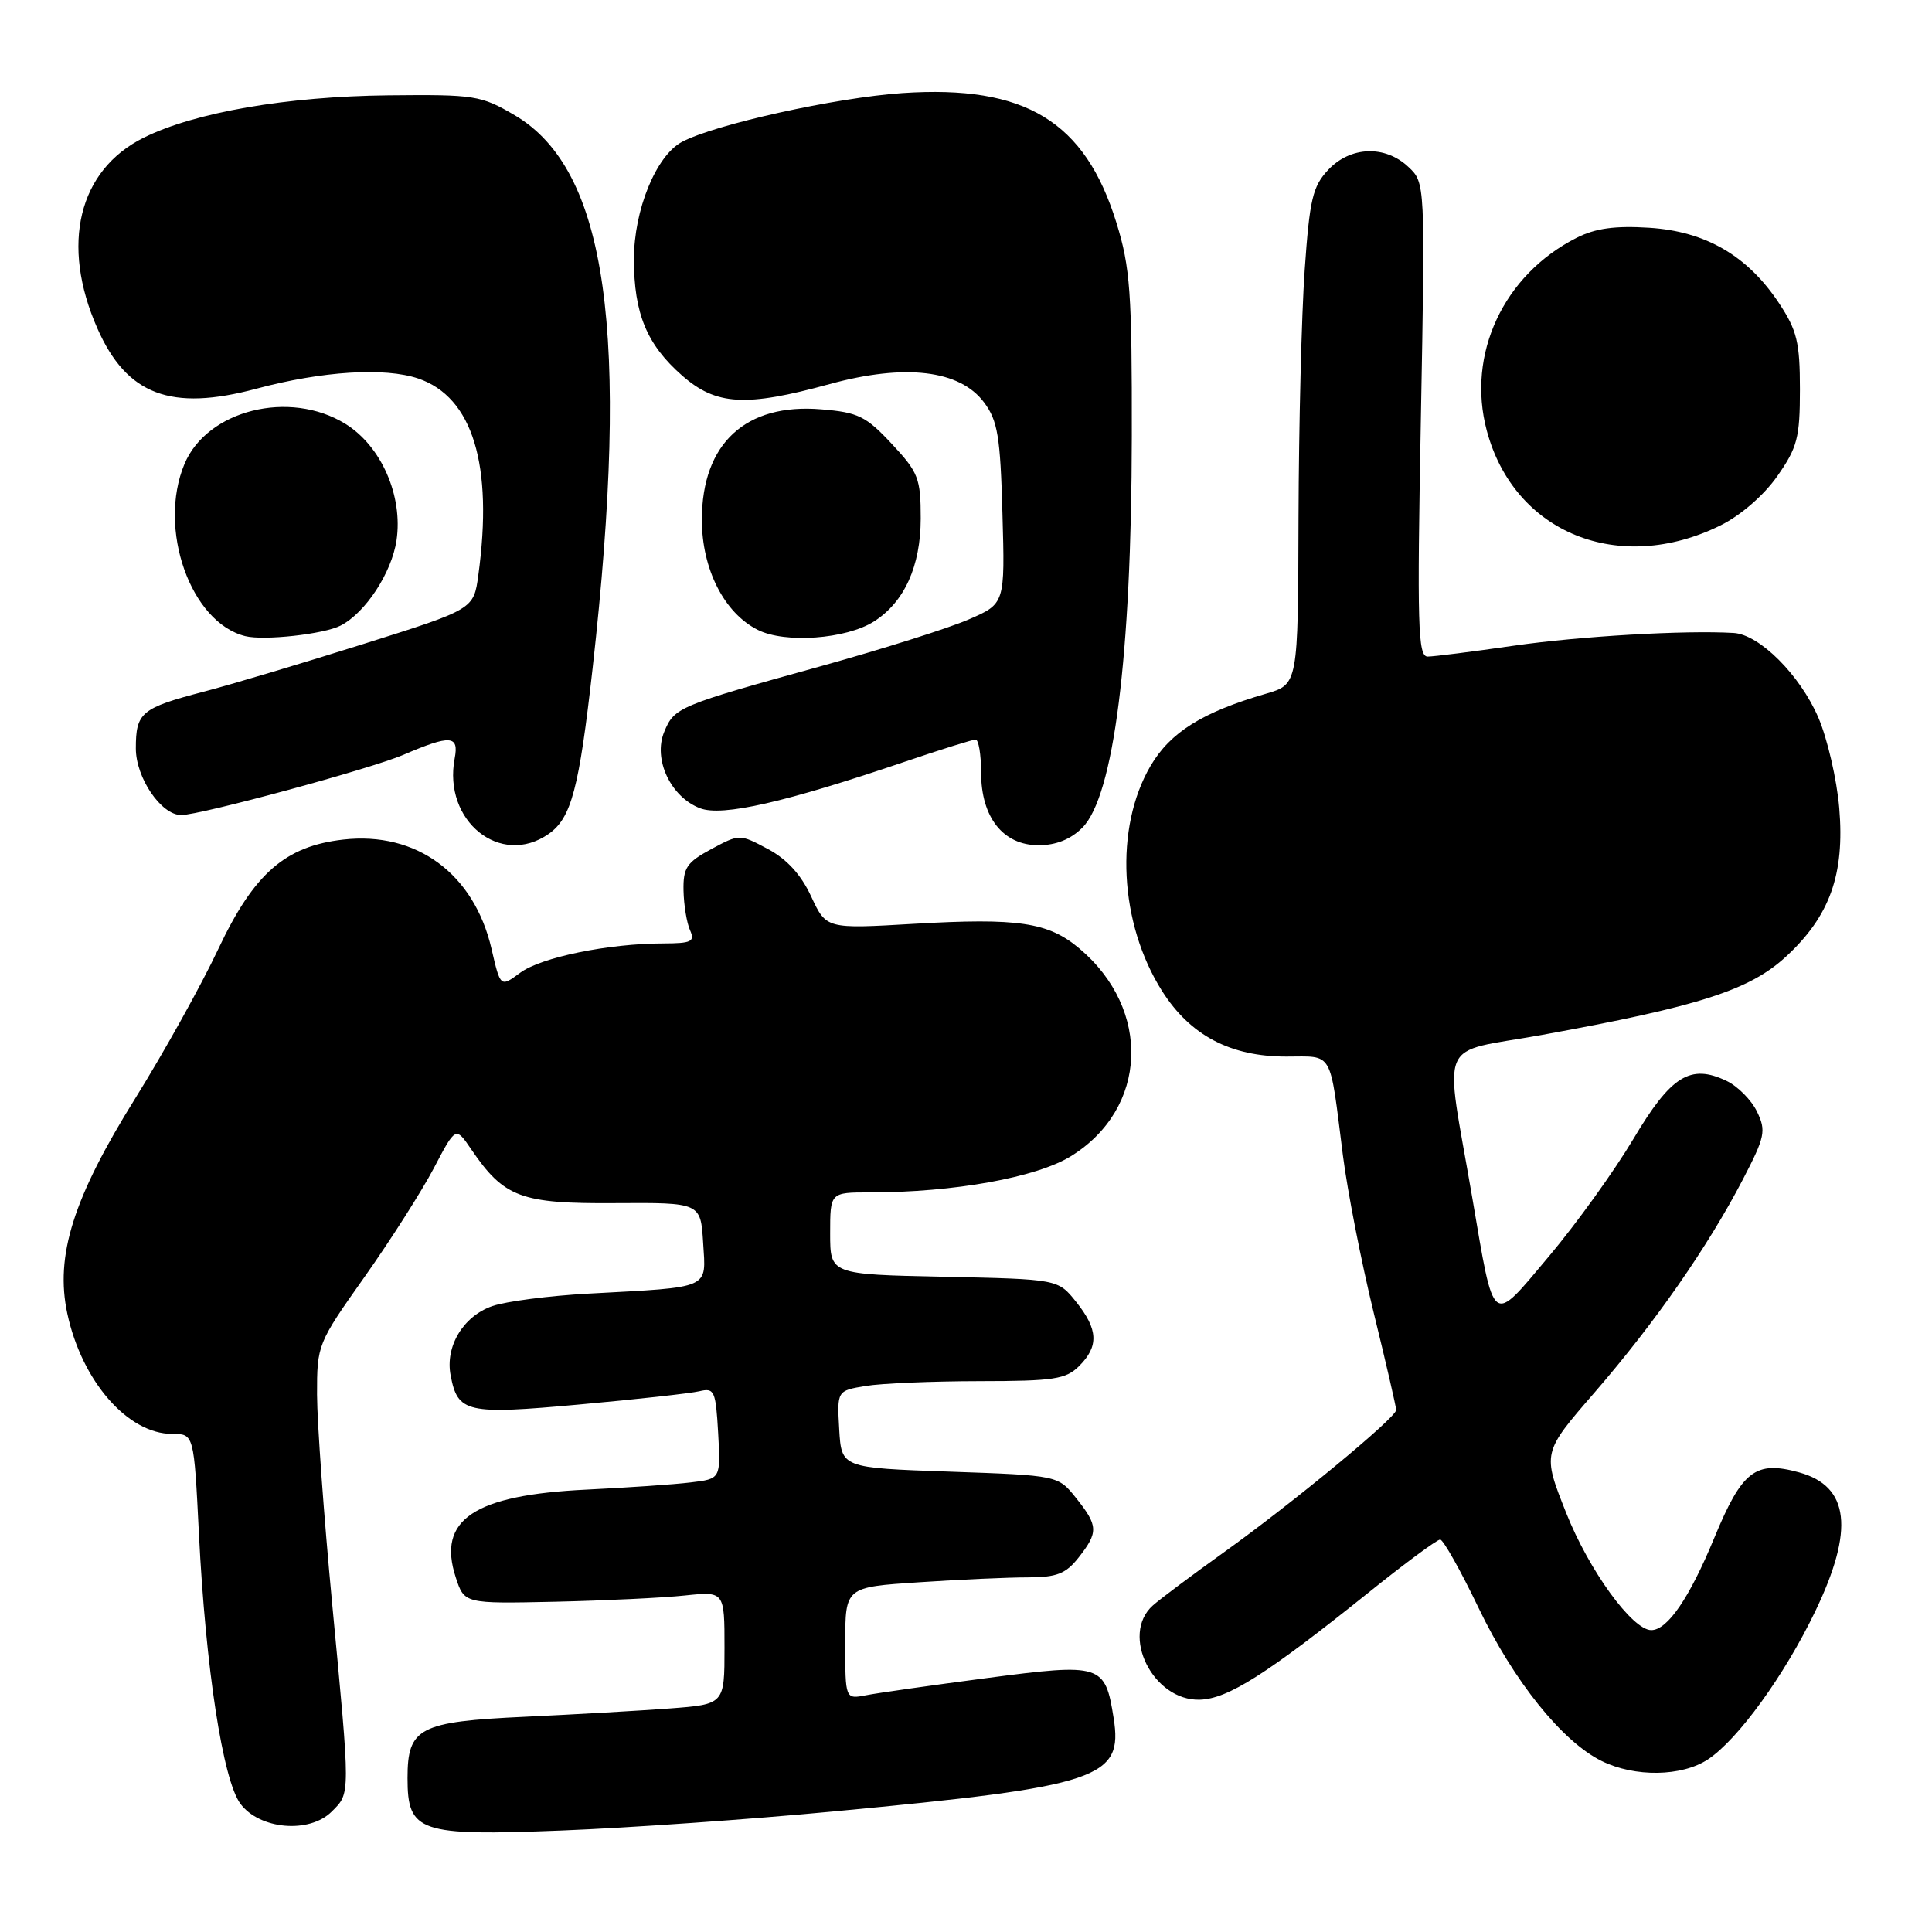 <?xml version="1.0" encoding="UTF-8" standalone="no"?>
<!DOCTYPE svg PUBLIC "-//W3C//DTD SVG 1.1//EN" "http://www.w3.org/Graphics/SVG/1.1/DTD/svg11.dtd" >
<svg xmlns="http://www.w3.org/2000/svg" xmlns:xlink="http://www.w3.org/1999/xlink" version="1.1" viewBox="0 0 256 256">
 <g >
 <path fill="currentColor"
d=" M 110.52 240.02 C 145.72 236.70 148.84 235.66 147.56 227.64 C 146.43 220.51 145.94 220.36 130.77 222.35 C 123.47 223.31 116.26 224.33 114.75 224.63 C 112.00 225.16 112.00 225.16 112.00 217.73 C 112.00 210.30 112.00 210.30 121.75 209.66 C 127.11 209.30 133.60 209.01 136.18 209.01 C 140.04 209.00 141.22 208.54 142.93 206.37 C 145.56 203.02 145.52 202.17 142.59 198.50 C 140.20 195.50 140.20 195.50 125.85 195.00 C 111.50 194.50 111.50 194.50 111.20 189.39 C 110.91 184.28 110.91 184.28 114.70 183.65 C 116.79 183.30 123.56 183.02 129.75 183.01 C 139.66 183.00 141.24 182.76 143.00 181.00 C 145.62 178.38 145.52 176.16 142.59 172.50 C 140.19 169.50 140.19 169.50 125.10 169.18 C 110.00 168.86 110.00 168.86 110.00 163.43 C 110.00 158.00 110.00 158.00 115.28 158.00 C 126.39 158.00 137.31 156.03 141.89 153.21 C 152.10 146.91 152.64 133.76 143.01 125.67 C 138.90 122.20 134.90 121.61 121.12 122.41 C 109.49 123.09 109.49 123.09 107.49 118.80 C 106.16 115.91 104.27 113.84 101.75 112.50 C 98.00 110.50 98.00 110.50 94.25 112.51 C 90.99 114.27 90.51 114.98 90.57 118.01 C 90.61 119.93 91.00 122.29 91.43 123.25 C 92.11 124.77 91.64 125.00 87.86 125.01 C 80.62 125.02 71.69 126.85 68.92 128.90 C 66.31 130.83 66.31 130.83 65.13 125.73 C 62.83 115.78 55.20 110.15 45.49 111.25 C 37.79 112.12 33.65 115.74 28.93 125.74 C 26.66 130.56 21.71 139.45 17.94 145.51 C 9.69 158.74 7.28 166.40 8.92 174.06 C 10.84 183.01 16.93 190.00 22.81 190.00 C 25.70 190.00 25.70 190.00 26.36 203.26 C 27.25 221.02 29.53 235.86 31.85 239.00 C 34.38 242.42 41.00 243.00 43.95 240.05 C 46.45 237.55 46.45 238.20 44.01 212.46 C 42.92 200.93 42.02 188.49 42.01 184.80 C 42.00 178.19 42.08 178.00 48.29 169.22 C 51.75 164.33 55.88 157.84 57.48 154.80 C 60.38 149.26 60.38 149.26 62.44 152.29 C 66.79 158.68 69.01 159.51 81.50 159.42 C 92.84 159.35 92.84 159.35 93.17 164.68 C 93.55 170.88 94.37 170.52 78.00 171.41 C 72.78 171.69 67.02 172.44 65.22 173.07 C 61.38 174.41 58.97 178.41 59.71 182.24 C 60.66 187.21 61.80 187.47 76.81 186.10 C 84.34 185.42 91.47 184.63 92.66 184.35 C 94.66 183.87 94.84 184.26 95.16 189.89 C 95.50 195.96 95.50 195.96 91.50 196.43 C 89.30 196.70 83.11 197.12 77.74 197.38 C 62.79 198.09 57.89 201.37 60.39 209.01 C 61.53 212.50 61.53 212.50 73.51 212.24 C 80.11 212.09 87.86 211.72 90.75 211.41 C 96.00 210.86 96.00 210.86 96.00 218.34 C 96.00 225.83 96.00 225.83 88.75 226.38 C 84.76 226.68 76.13 227.17 69.56 227.48 C 55.54 228.13 54.00 228.93 54.00 235.60 C 54.00 242.79 55.51 243.30 74.46 242.55 C 83.23 242.21 99.46 241.07 110.52 240.02 Z  M 226.31 233.13 C 230.27 230.52 236.45 222.00 240.53 213.51 C 245.73 202.69 245.07 196.94 238.40 195.10 C 232.60 193.50 230.84 194.86 227.15 203.78 C 223.87 211.73 220.95 216.00 218.80 216.00 C 216.30 216.00 210.55 208.08 207.54 200.50 C 204.36 192.50 204.36 192.50 211.30 184.50 C 219.28 175.29 226.31 165.19 230.93 156.30 C 233.88 150.63 234.04 149.85 232.82 147.31 C 232.08 145.77 230.27 143.94 228.79 143.23 C 223.99 140.93 221.42 142.52 216.43 150.92 C 213.91 155.15 208.88 162.15 205.25 166.46 C 197.52 175.65 198.05 176.06 195.07 158.63 C 191.38 137.08 190.27 139.67 204.27 137.14 C 225.09 133.36 231.82 131.21 236.65 126.76 C 242.46 121.40 244.45 115.87 243.71 107.07 C 243.39 103.28 242.14 97.88 240.94 95.08 C 238.51 89.44 233.14 84.07 229.72 83.87 C 223.24 83.49 209.32 84.30 200.57 85.56 C 195.11 86.35 189.98 87.00 189.17 87.00 C 187.88 87.00 187.76 82.92 188.27 55.61 C 188.85 24.21 188.85 24.21 186.61 22.11 C 183.52 19.20 178.93 19.38 175.99 22.51 C 173.93 24.70 173.53 26.44 172.88 35.76 C 172.46 41.67 172.10 56.44 172.06 68.59 C 172.00 90.68 172.00 90.68 167.75 91.92 C 159.32 94.37 155.07 97.03 152.45 101.49 C 147.65 109.69 148.30 122.35 153.99 131.33 C 157.72 137.20 163.03 140.00 170.44 140.00 C 176.75 140.00 176.15 138.96 177.94 153.08 C 178.54 157.80 180.37 167.17 182.01 173.89 C 183.66 180.62 185.00 186.44 185.00 186.83 C 185.00 187.84 171.24 199.20 162.14 205.71 C 157.94 208.72 153.71 211.88 152.75 212.74 C 148.41 216.63 152.79 225.40 158.98 225.22 C 162.70 225.11 167.84 221.85 181.33 211.03 C 186.14 207.16 190.42 204.00 190.83 204.00 C 191.23 204.00 193.52 208.06 195.90 213.02 C 200.59 222.79 207.00 230.76 212.22 233.34 C 216.62 235.51 222.85 235.42 226.31 233.13 Z  M 72.70 110.50 C 75.71 108.39 76.73 104.53 78.53 88.50 C 83.51 43.99 80.47 22.48 68.19 15.26 C 63.73 12.64 62.91 12.51 51.50 12.63 C 38.01 12.77 25.82 14.88 19.05 18.24 C 10.39 22.54 7.99 32.40 12.91 43.53 C 16.80 52.34 22.64 54.55 34.00 51.50 C 42.70 49.17 50.98 48.65 55.43 50.16 C 62.64 52.62 65.38 61.62 63.38 76.22 C 62.77 80.73 62.77 80.73 48.13 85.34 C 40.08 87.88 30.58 90.72 27.00 91.65 C 18.71 93.82 18.00 94.41 18.00 99.17 C 18.00 103.07 21.36 108.00 24.01 108.00 C 26.54 108.00 49.12 101.88 53.47 100.01 C 59.70 97.34 60.83 97.42 60.25 100.48 C 58.66 108.79 66.33 114.96 72.70 110.50 Z  M 143.41 109.68 C 147.58 105.51 149.93 86.95 149.97 57.86 C 150.00 38.77 149.76 35.42 147.94 29.54 C 143.77 16.05 135.86 11.24 119.58 12.33 C 110.76 12.93 94.70 16.48 90.35 18.81 C 86.93 20.64 84.00 27.82 84.00 34.35 C 84.00 41.54 85.70 45.66 90.39 49.77 C 94.89 53.72 98.81 53.95 109.94 50.89 C 119.93 48.16 127.18 49.02 130.39 53.32 C 132.20 55.74 132.55 57.81 132.83 68.07 C 133.17 80.00 133.17 80.00 128.33 82.09 C 125.68 83.24 116.97 85.99 109.00 88.21 C 89.81 93.53 89.36 93.72 88.01 96.98 C 86.51 100.60 88.87 105.62 92.77 107.10 C 95.71 108.22 104.00 106.33 120.02 100.89 C 124.70 99.30 128.87 98.00 129.27 98.00 C 129.67 98.00 130.00 99.96 130.00 102.37 C 130.00 108.31 132.92 112.00 137.62 112.00 C 139.92 112.00 141.87 111.22 143.41 109.68 Z  M 45.14 82.89 C 48.43 81.19 51.89 75.91 52.54 71.61 C 53.42 65.71 50.52 59.10 45.76 56.16 C 38.37 51.60 27.43 54.33 24.44 61.49 C 20.86 70.06 25.25 82.49 32.50 84.29 C 34.99 84.91 42.94 84.03 45.14 82.89 Z  M 115.80 82.35 C 119.83 79.79 121.99 75.03 122.00 68.71 C 122.00 63.38 121.70 62.60 118.16 58.81 C 114.75 55.15 113.71 54.64 108.82 54.24 C 98.80 53.40 93.01 58.76 93.00 68.86 C 93.00 75.40 95.95 81.22 100.41 83.46 C 104.01 85.28 112.11 84.69 115.80 82.35 Z  M 227.99 69.61 C 230.64 68.30 233.72 65.63 235.49 63.11 C 238.16 59.30 238.50 58.01 238.50 51.59 C 238.50 45.36 238.11 43.77 235.74 40.19 C 231.57 33.89 226.02 30.66 218.54 30.18 C 214.00 29.89 211.39 30.25 208.91 31.51 C 199.22 36.41 194.31 46.94 197.00 57.04 C 200.61 70.62 214.53 76.27 227.99 69.61 Z "/>
</g>
</svg>